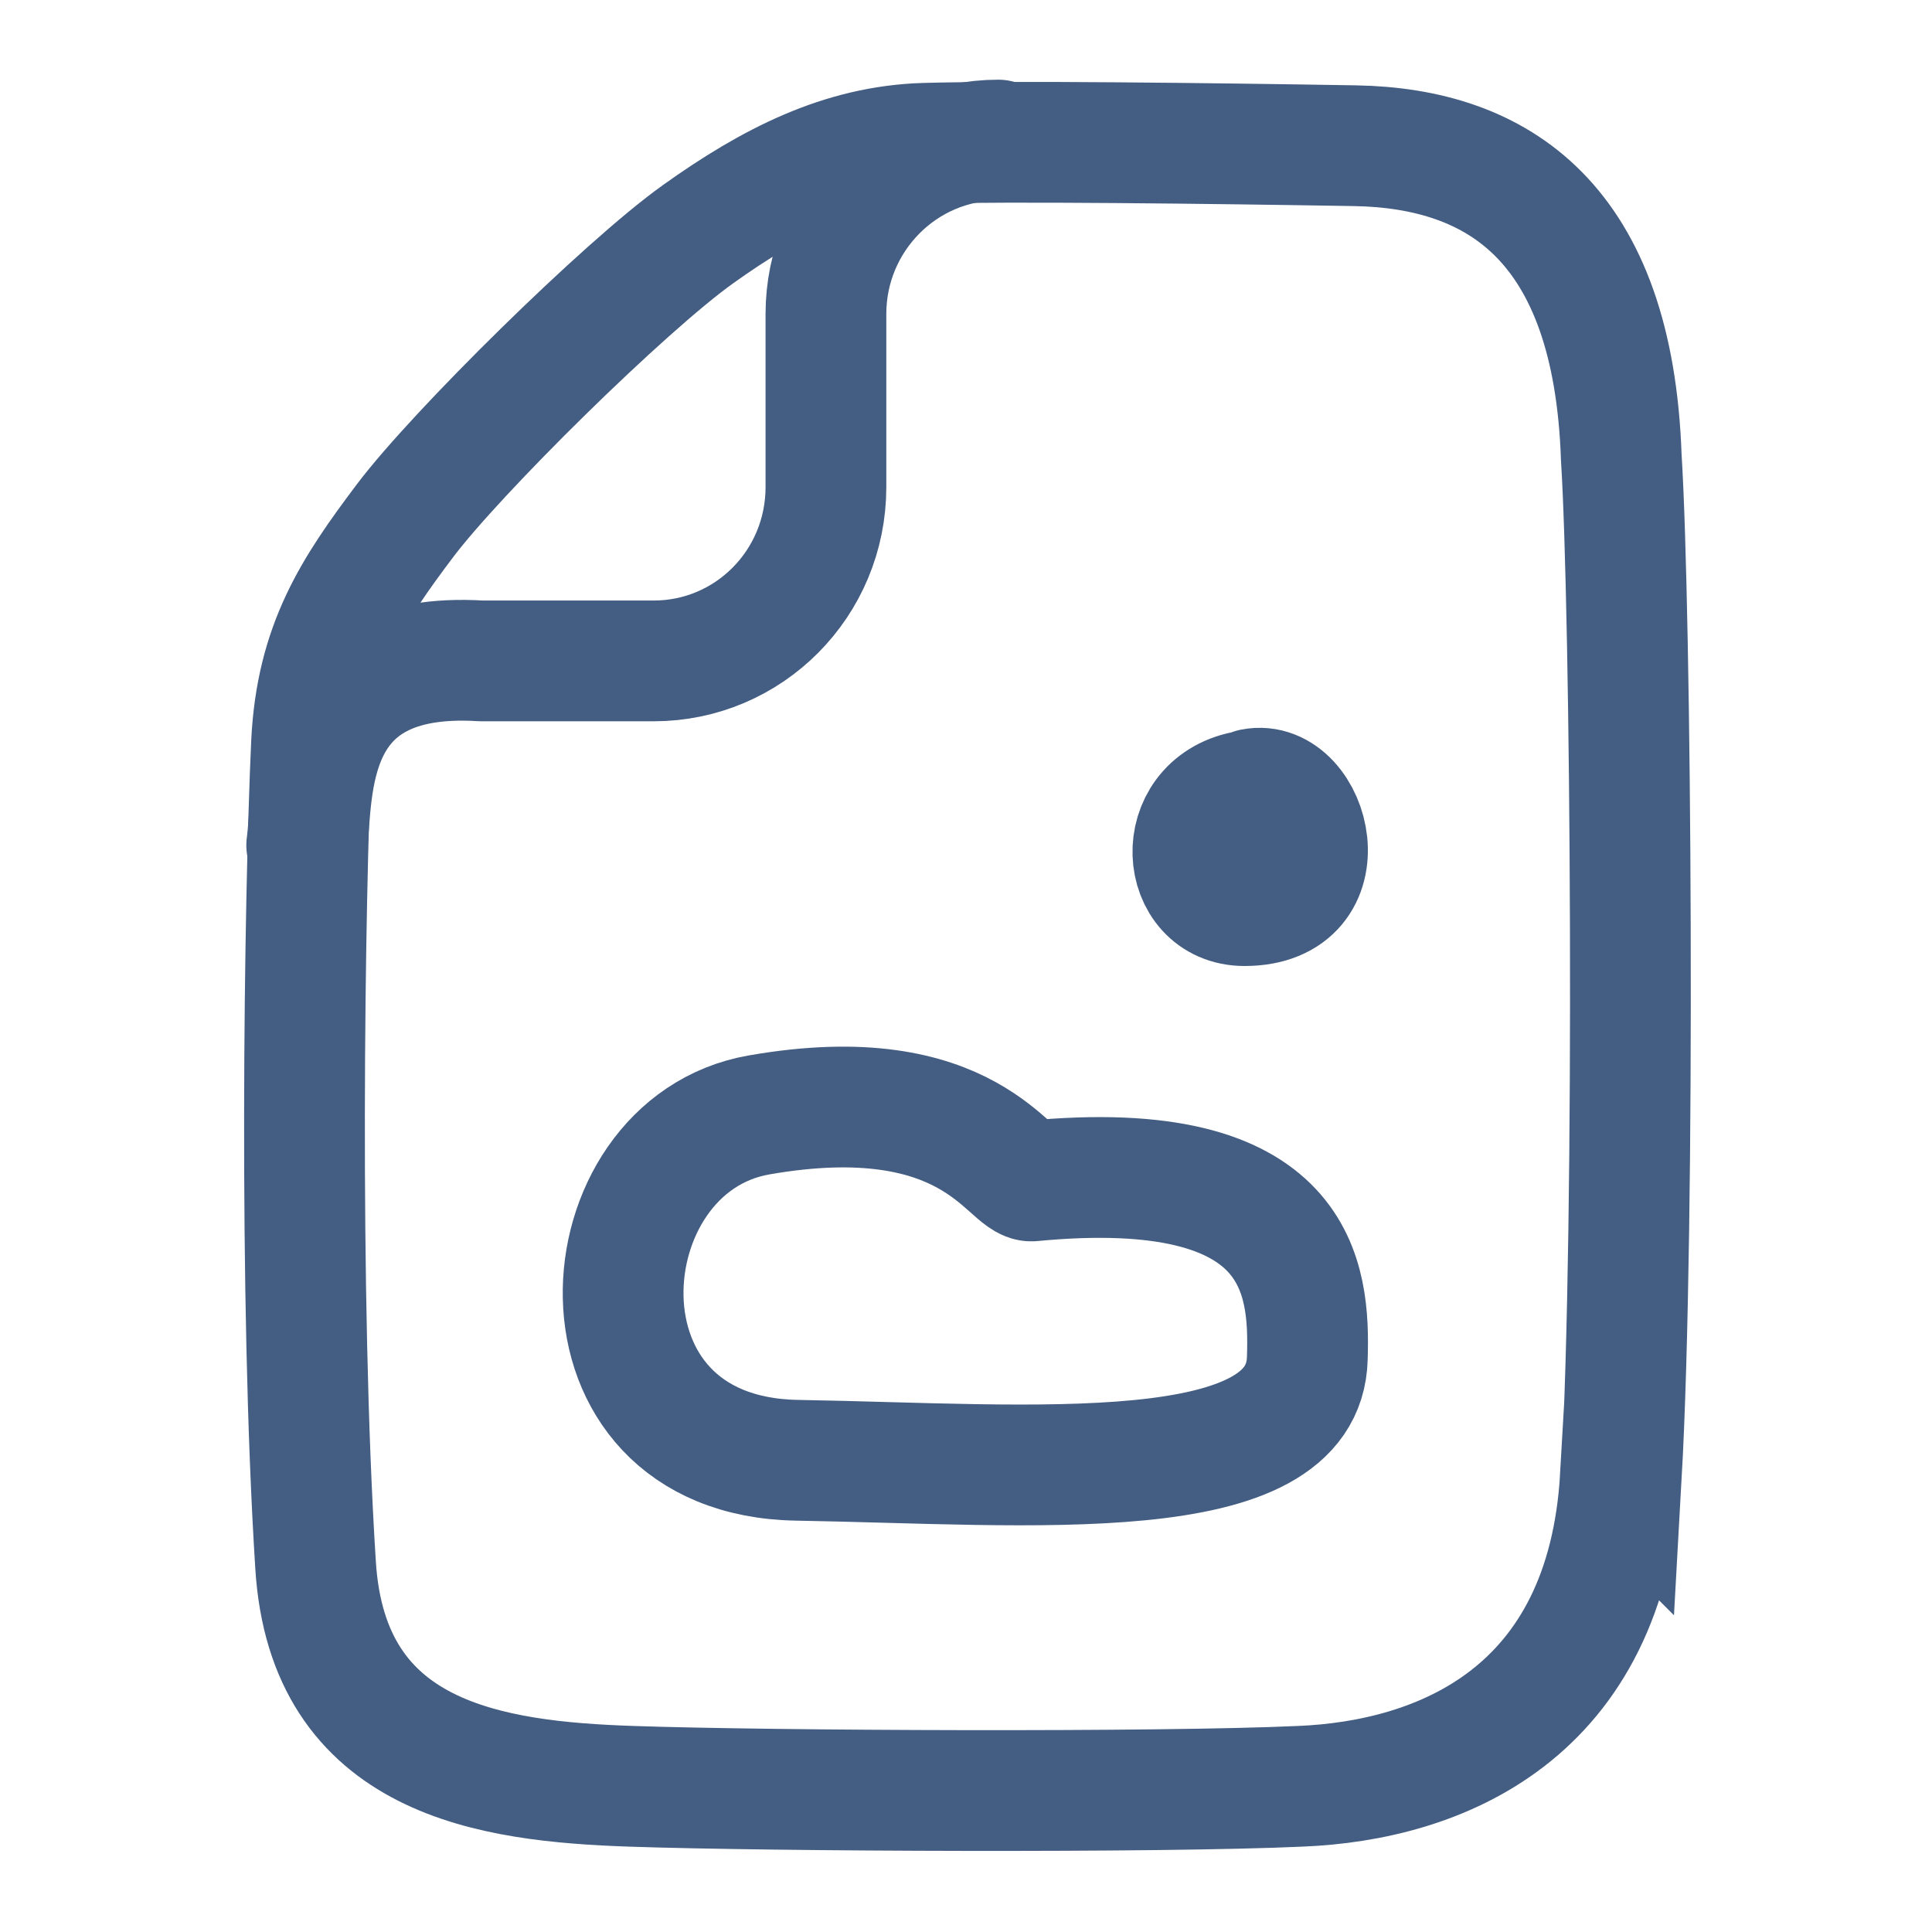 <?xml version="1.0" encoding="UTF-8"?><svg id="db" xmlns="http://www.w3.org/2000/svg" width="24" height="24" viewBox="0 0 24 24"><path d="M20.13,18.34c-.17,2.95-2.24,3.78-3.98,3.85-1.74,.08-6.57,.06-8.31,0s-3.77-.33-3.92-2.75c-.21-3.3-.14-8.25-.05-10.21,.06-1.22,.52-1.91,1.16-2.76s2.73-2.91,3.64-3.56c.91-.65,1.79-1.1,2.82-1.13s3.55,0,5.34,.03,3.21,.96,3.31,3.87c.12,1.89,.18,9.47,0,12.67Z" style="fill:none; stroke:#445d82; stroke-miterlimit:10; stroke-width:1.5px;"/><path d="M9.9,18.14c2.94,.05,6.3,.37,6.34-1.27,.03-.98-.07-2.52-3.42-2.2-.28,.03-.76-1.28-3.39-.82-2.19,.38-2.47,4.24,.47,4.29Z" style="fill:none; stroke:#445d82; stroke-linecap:round; stroke-linejoin:round; stroke-width:1.5px;"/><path d="M15.56,9.8c.71-.14,1.13,1.45-.1,1.45-.81,0-.9-1.24,0-1.42" style="fill:none; stroke:#445d82; stroke-linecap:round; stroke-linejoin:round; stroke-width:1.5px;"/><path d="M3.81,10.5c.09-.65-.07-2.43,2.17-2.29h2.14c1.18,0,2.14-.96,2.14-2.16V3.9c0-1.19,.96-2.16,2.14-2.16" style="fill:none; stroke:#445d82; stroke-linecap:round; stroke-linejoin:round; stroke-width:1.5px;"/></svg>